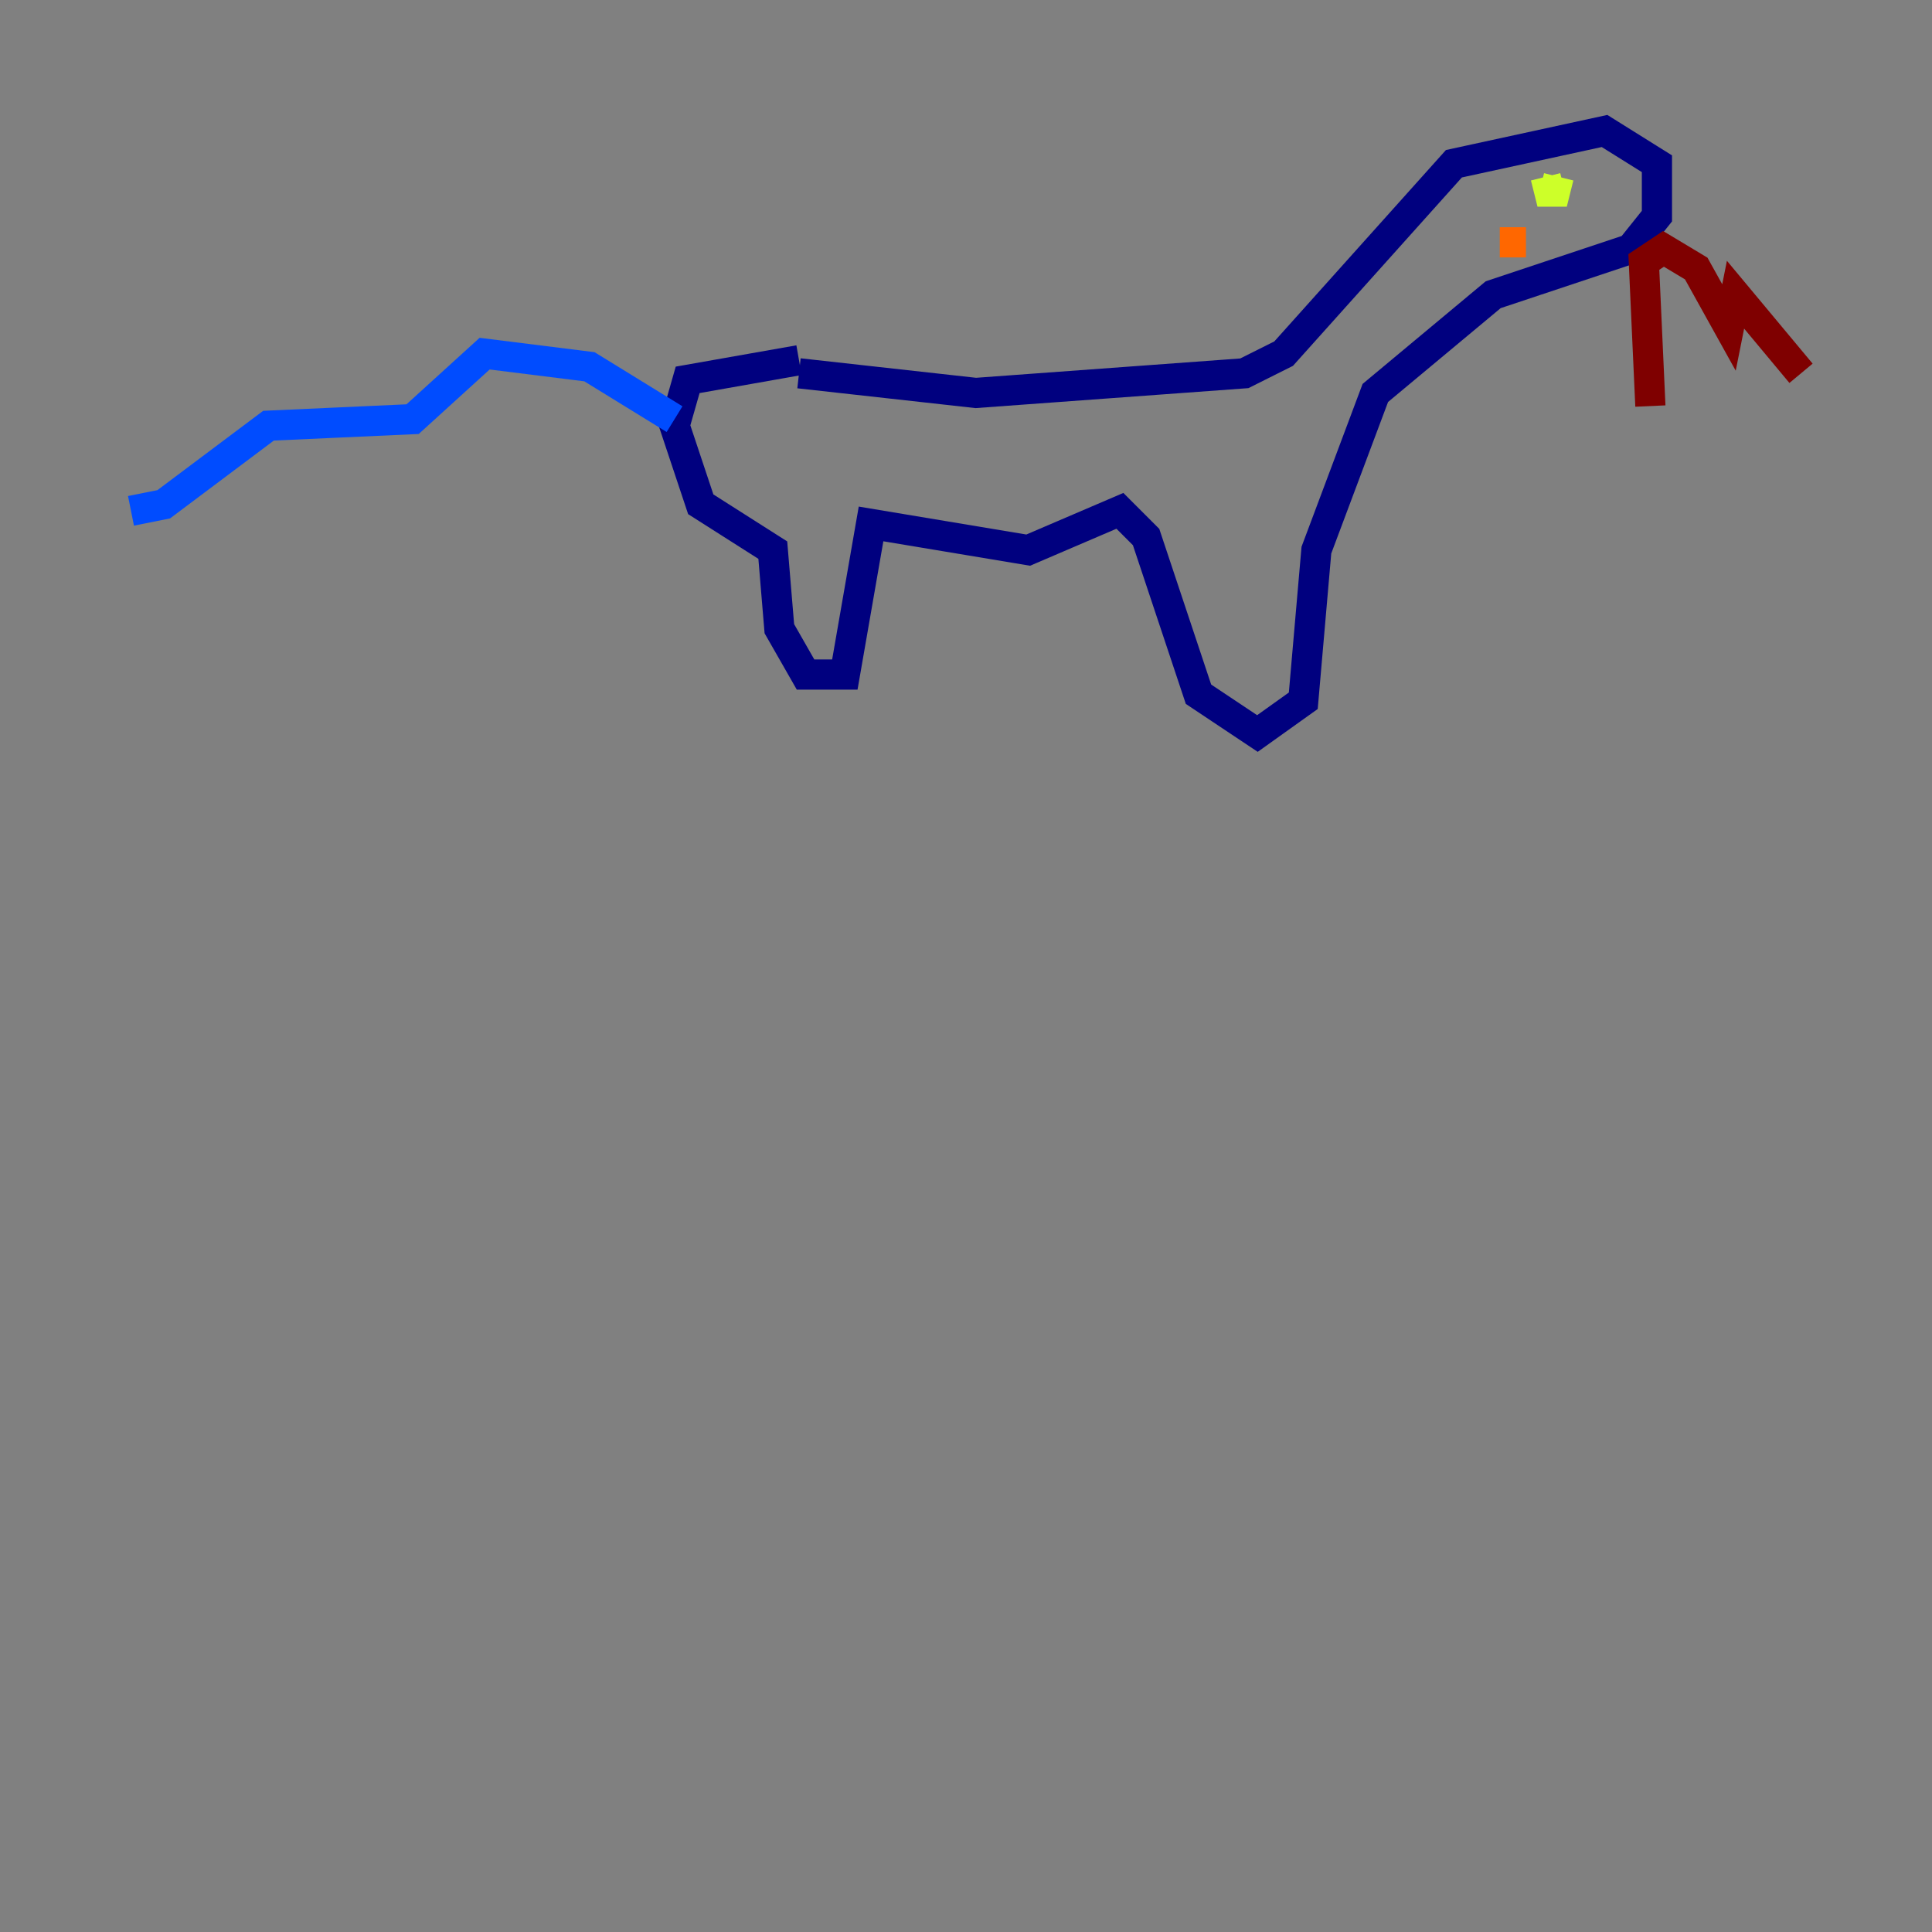 <?xml version="1.0" encoding="utf-8" ?>
<svg baseProfile="tiny" height="128" version="1.2" viewBox="0,0,128,128" width="128" xmlns="http://www.w3.org/2000/svg" xmlns:ev="http://www.w3.org/2001/xml-events" xmlns:xlink="http://www.w3.org/1999/xlink"><rect x="0" y="0" width="128" height="128" fill="#808080" stroke="none"/><defs /><polyline fill="none" points="52.936,24.732 64.651,26.034 82.441,24.732 85.044,23.43 96.325,10.848 106.305,8.678 109.776,10.848 109.776,14.319 108.041,16.488 98.929,19.525 91.119,26.034 87.214,36.447 86.346,46.427 83.308,48.597 79.403,45.993 75.932,35.58 74.197,33.844 68.122,36.447 57.709,34.712 55.973,44.691 53.37,44.691 51.634,41.654 51.2,36.447 46.427,33.41 44.691,28.203 45.559,25.166 52.936,23.864" stroke="#00007f" stroke-width="2" /><polyline fill="none" points="44.691,27.77 39.051,24.298 32.108,23.43 27.336,27.77 17.79,28.203 10.848,33.41 8.678,33.844" stroke="#004cff" stroke-width="2" /><polyline fill="none" points="102.4,11.715 102.4,11.715" stroke="#29ffcd" stroke-width="2" /><polyline fill="none" points="103.268,11.715 102.834,13.451 102.4,11.715" stroke="#cdff29" stroke-width="2" /><polyline fill="none" points="101.098,16.054 99.363,16.054" stroke="#ff6700" stroke-width="2" /><polyline fill="none" points="109.342,26.902 108.909,17.356 110.21,16.488 112.38,17.79 114.549,21.695 114.983,19.525 119.322,24.732" stroke="#7f0000" stroke-width="2" /></svg>